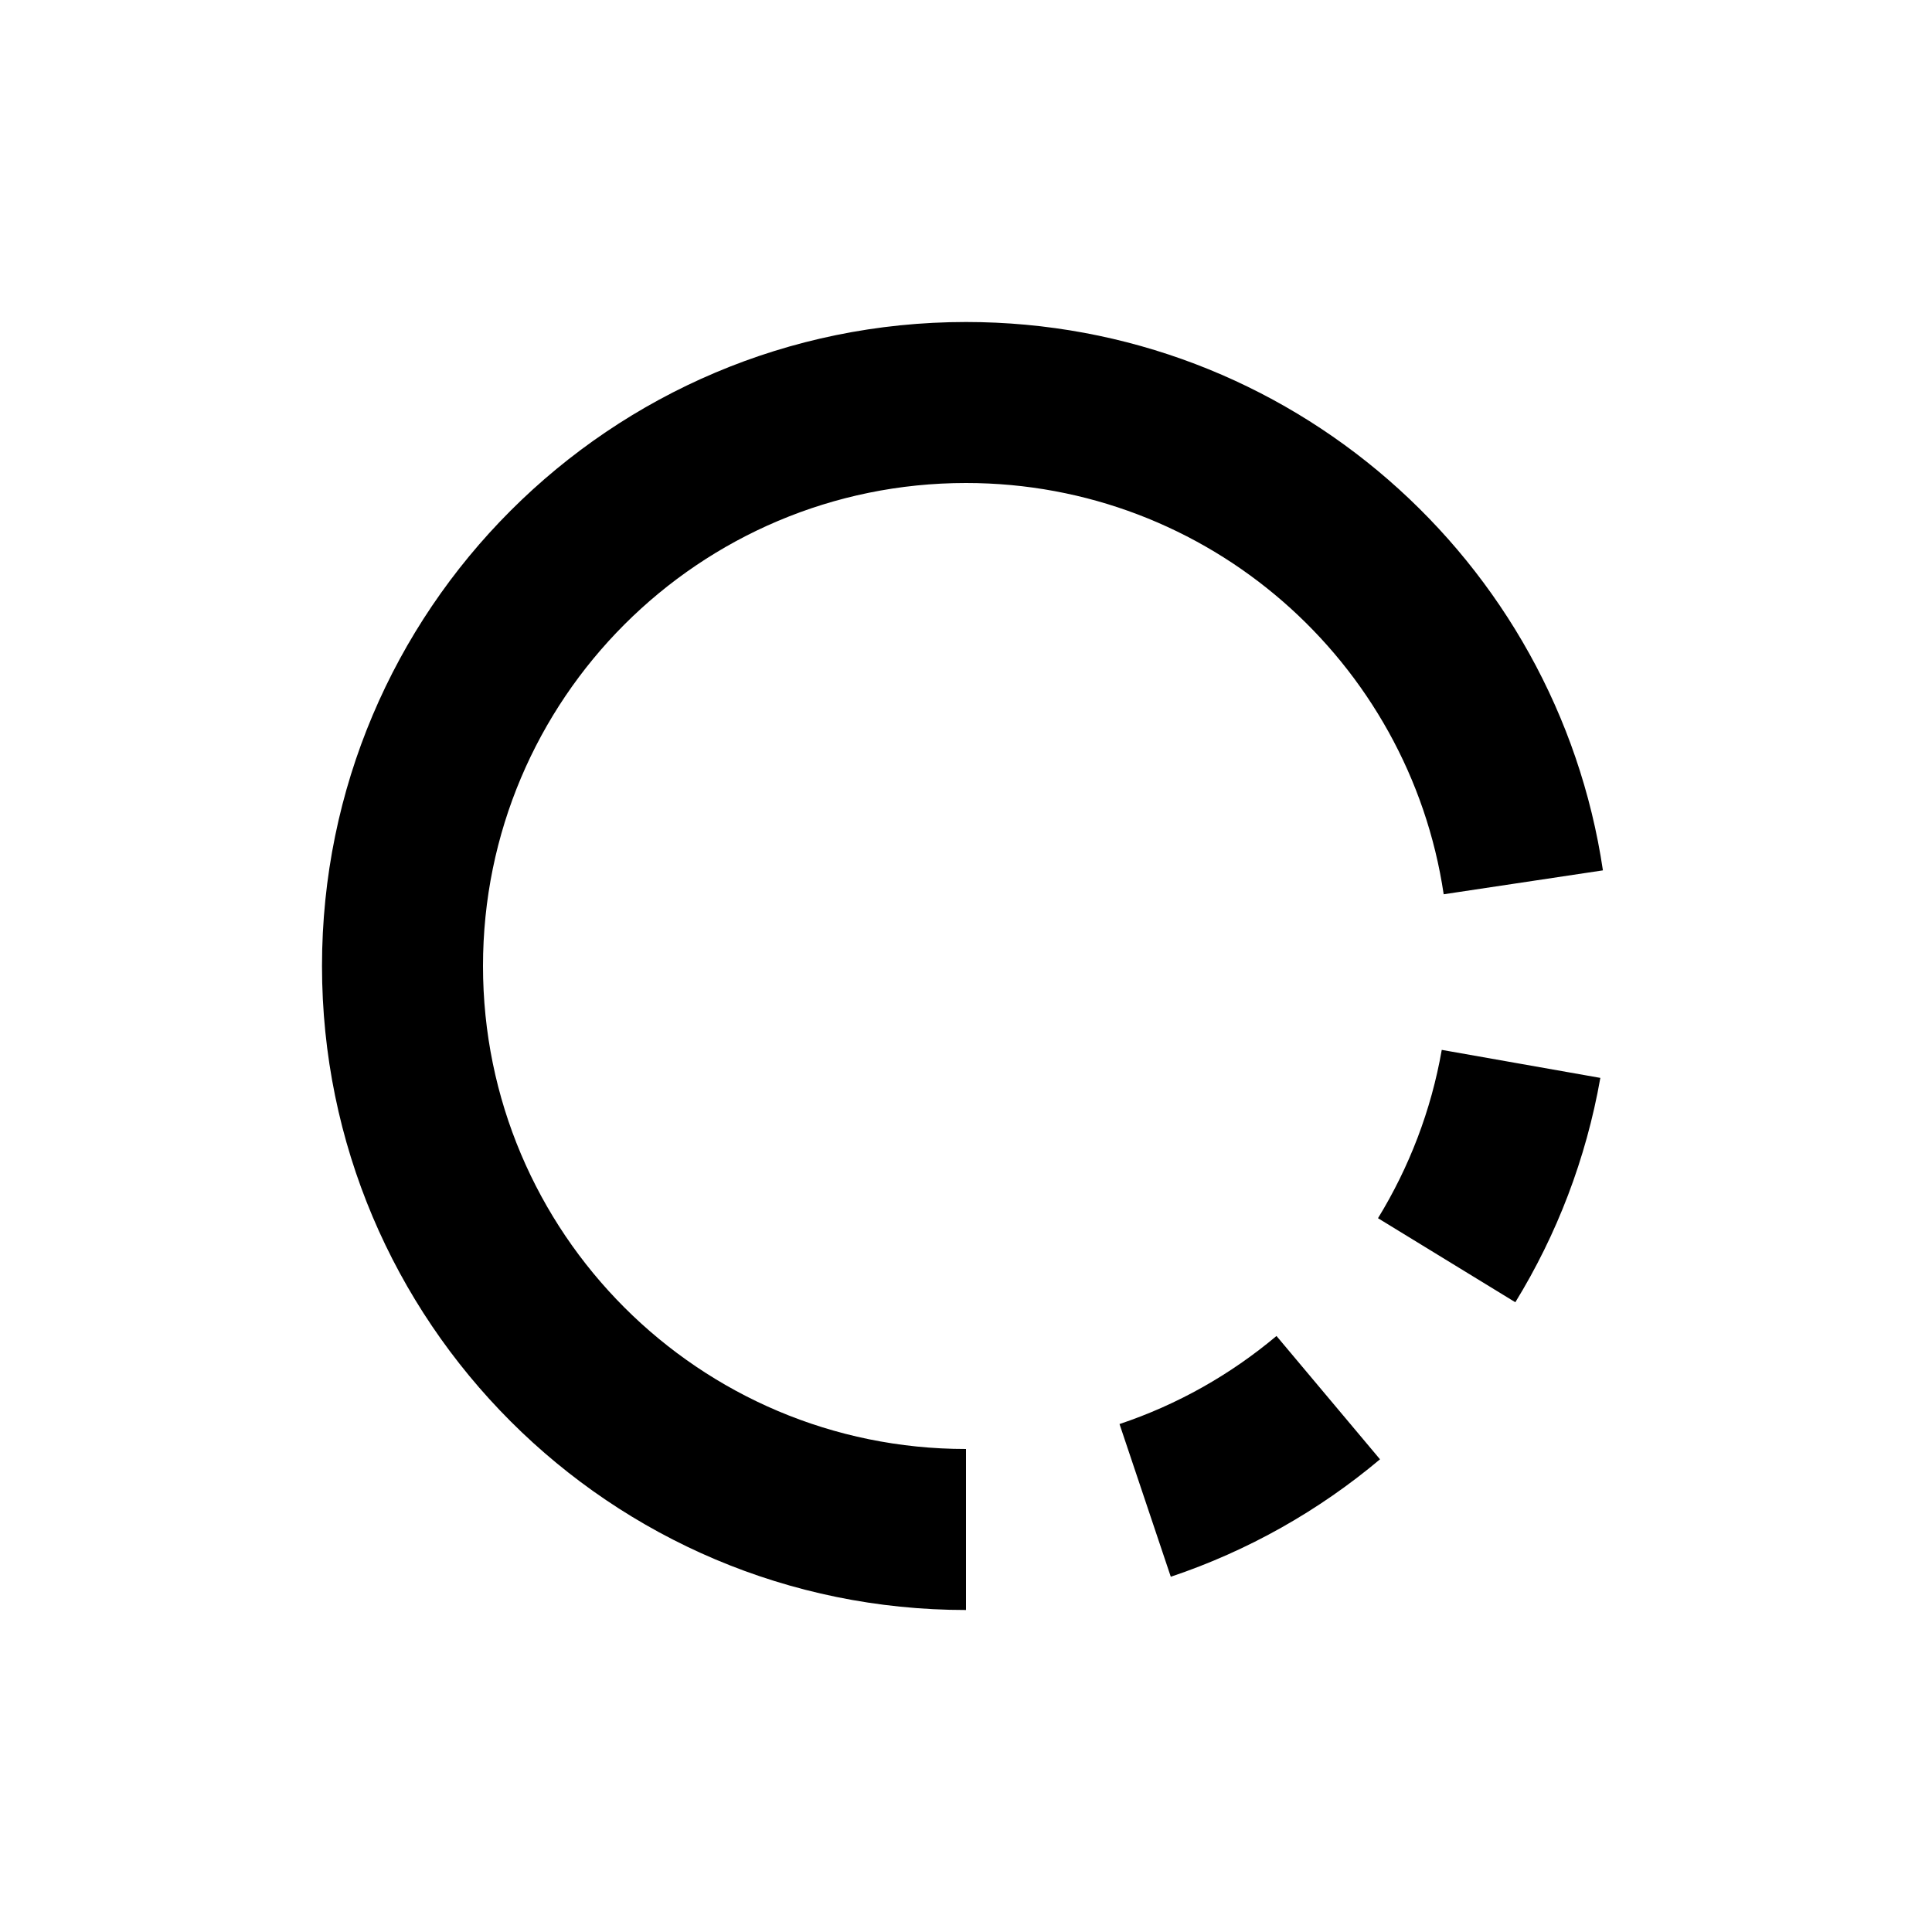 <?xml version="1.0" encoding="UTF-8"?>
<svg width="24px" height="24px" viewBox="0 0 24 24" version="1.1" xmlns="http://www.w3.org/2000/svg" xmlns:xlink="http://www.w3.org/1999/xlink">
    <title>ICON/loading_18dp</title>
    <g id="页面-1" stroke="none" stroke-width="1" fill="none" fill-rule="evenodd">
        <g id="图标" transform="translate(-1933, -170)">
            <g id="ICON/loading_18dp" transform="translate(1933, 170)">
                <polygon id="路径" points="0 0 24 0 24 24 0 24"></polygon>
                <path d="M12,4 C16.015,4 19.339,6.957 19.912,10.812 L17.934,11.109 C17.504,8.218 15.011,6 12,6 C8.686,6 6,8.686 6,12 C6,15.314 8.686,18 12,18 L12,20 L12,20 C7.582,20 4,16.418 4,12 C4,7.582 7.582,4 12,4 Z M15.857,16.596 L17.143,18.128 C16.384,18.766 15.504,19.265 14.544,19.587 L13.907,17.69 C14.628,17.449 15.287,17.075 15.857,16.596 Z M17.91,13.042 L19.88,13.39 C19.703,14.396 19.339,15.338 18.824,16.177 L17.118,15.133 C17.504,14.503 17.778,13.797 17.91,13.042 Z" id="形状" fill="currentColor" fill-rule="nonzero"></path>
            </g>
        </g>
    </g>
</svg>